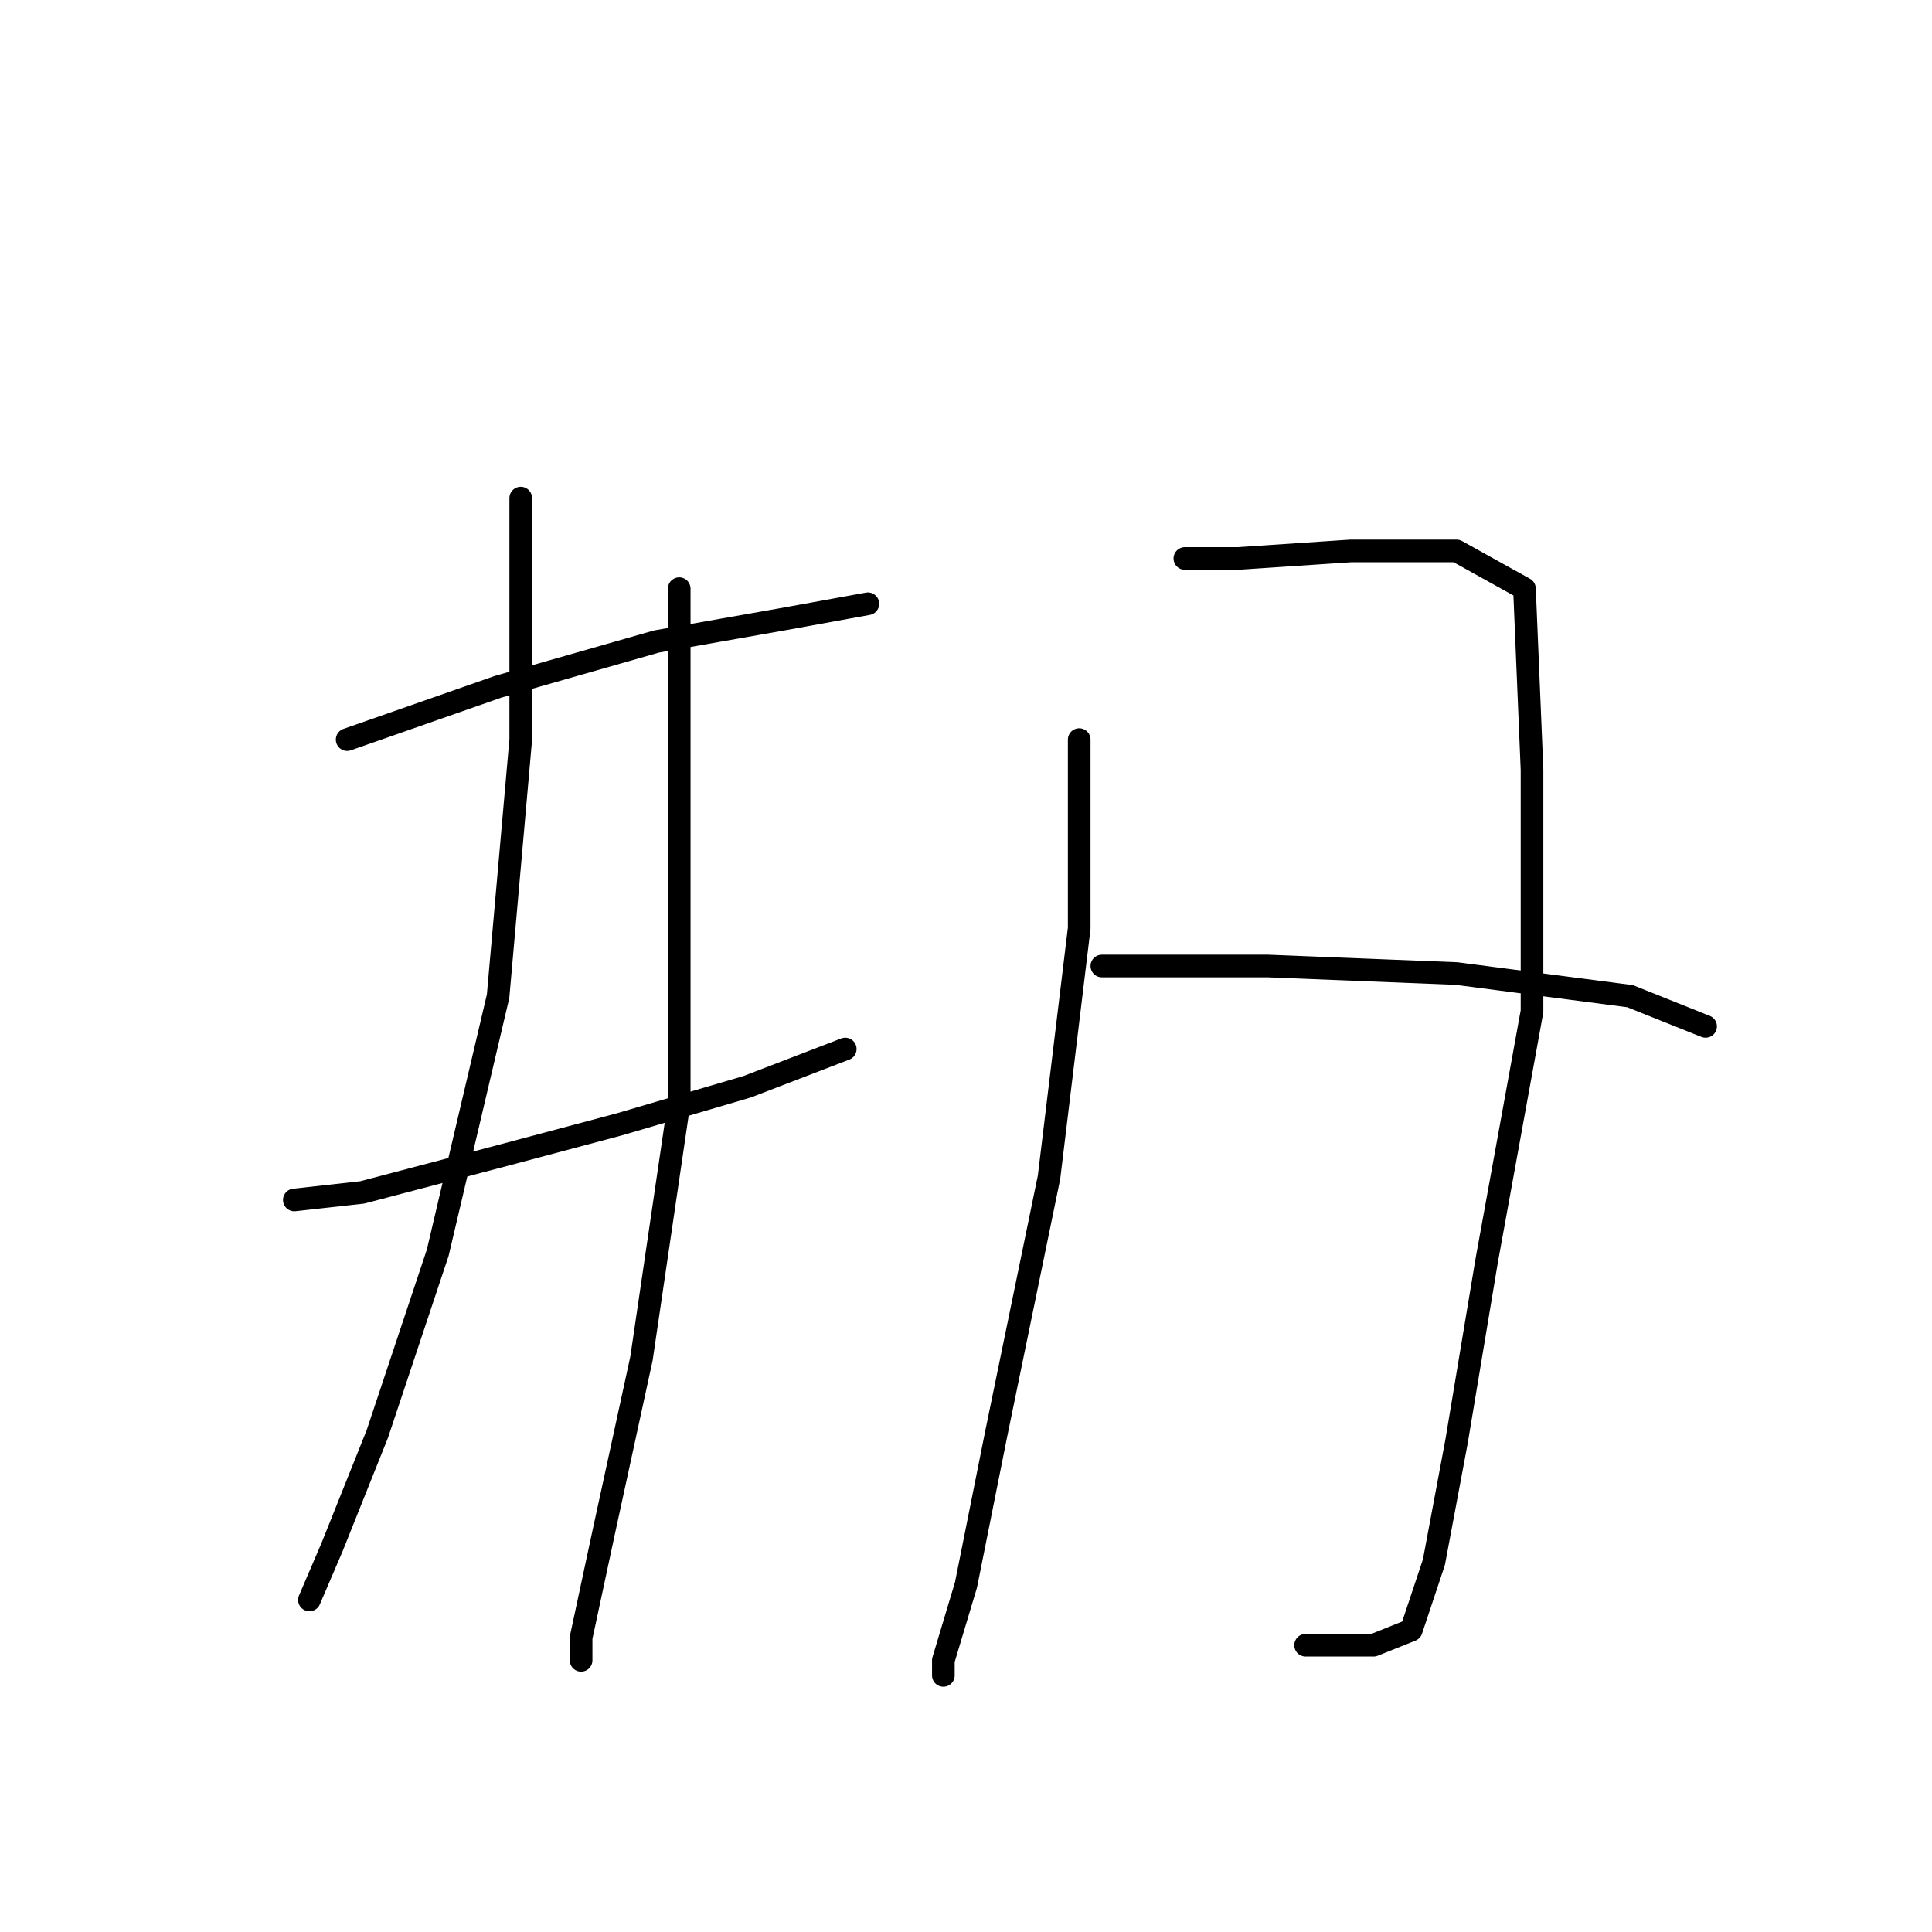 <?xml version="1.0" standalone="no"?>
    <svg width="256" height="256" xmlns="http://www.w3.org/2000/svg" version="1.1">
    <polyline stroke="black" stroke-width="3" stroke-linecap="round" fill="transparent" stroke-linejoin="round" points="46 98 66 91 87 85 104 82 115 80 115 80 " />
        <polyline stroke="black" stroke-width="3" stroke-linecap="round" fill="transparent" stroke-linejoin="round" points="39 159 48 158 67 153 82 149 99 144 112 139 112 139 " />
        <polyline stroke="black" stroke-width="3" stroke-linecap="round" fill="transparent" stroke-linejoin="round" points="69 66 69 98 66 132 58 166 50 190 44 205 41 212 41 212 " />
        <polyline stroke="black" stroke-width="3" stroke-linecap="round" fill="transparent" stroke-linejoin="round" points="90 78 90 88 90 114 90 146 85 180 80 203 77 217 77 220 77 220 " />
        <polyline stroke="black" stroke-width="3" stroke-linecap="round" fill="transparent" stroke-linejoin="round" points="143 98 143 123 139 156 132 190 128 210 125 220 125 222 125 222 " />
        <polyline stroke="black" stroke-width="3" stroke-linecap="round" fill="transparent" stroke-linejoin="round" points="157 74 164 74 179 73 193 73 202 78 203 102 203 134 197 167 193 191 190 207 187 216 182 218 173 218 173 218 " />
        <polyline stroke="black" stroke-width="3" stroke-linecap="round" fill="transparent" stroke-linejoin="round" points="146 128 168 128 193 129 216 132 226 136 226 136 " />
        </svg>